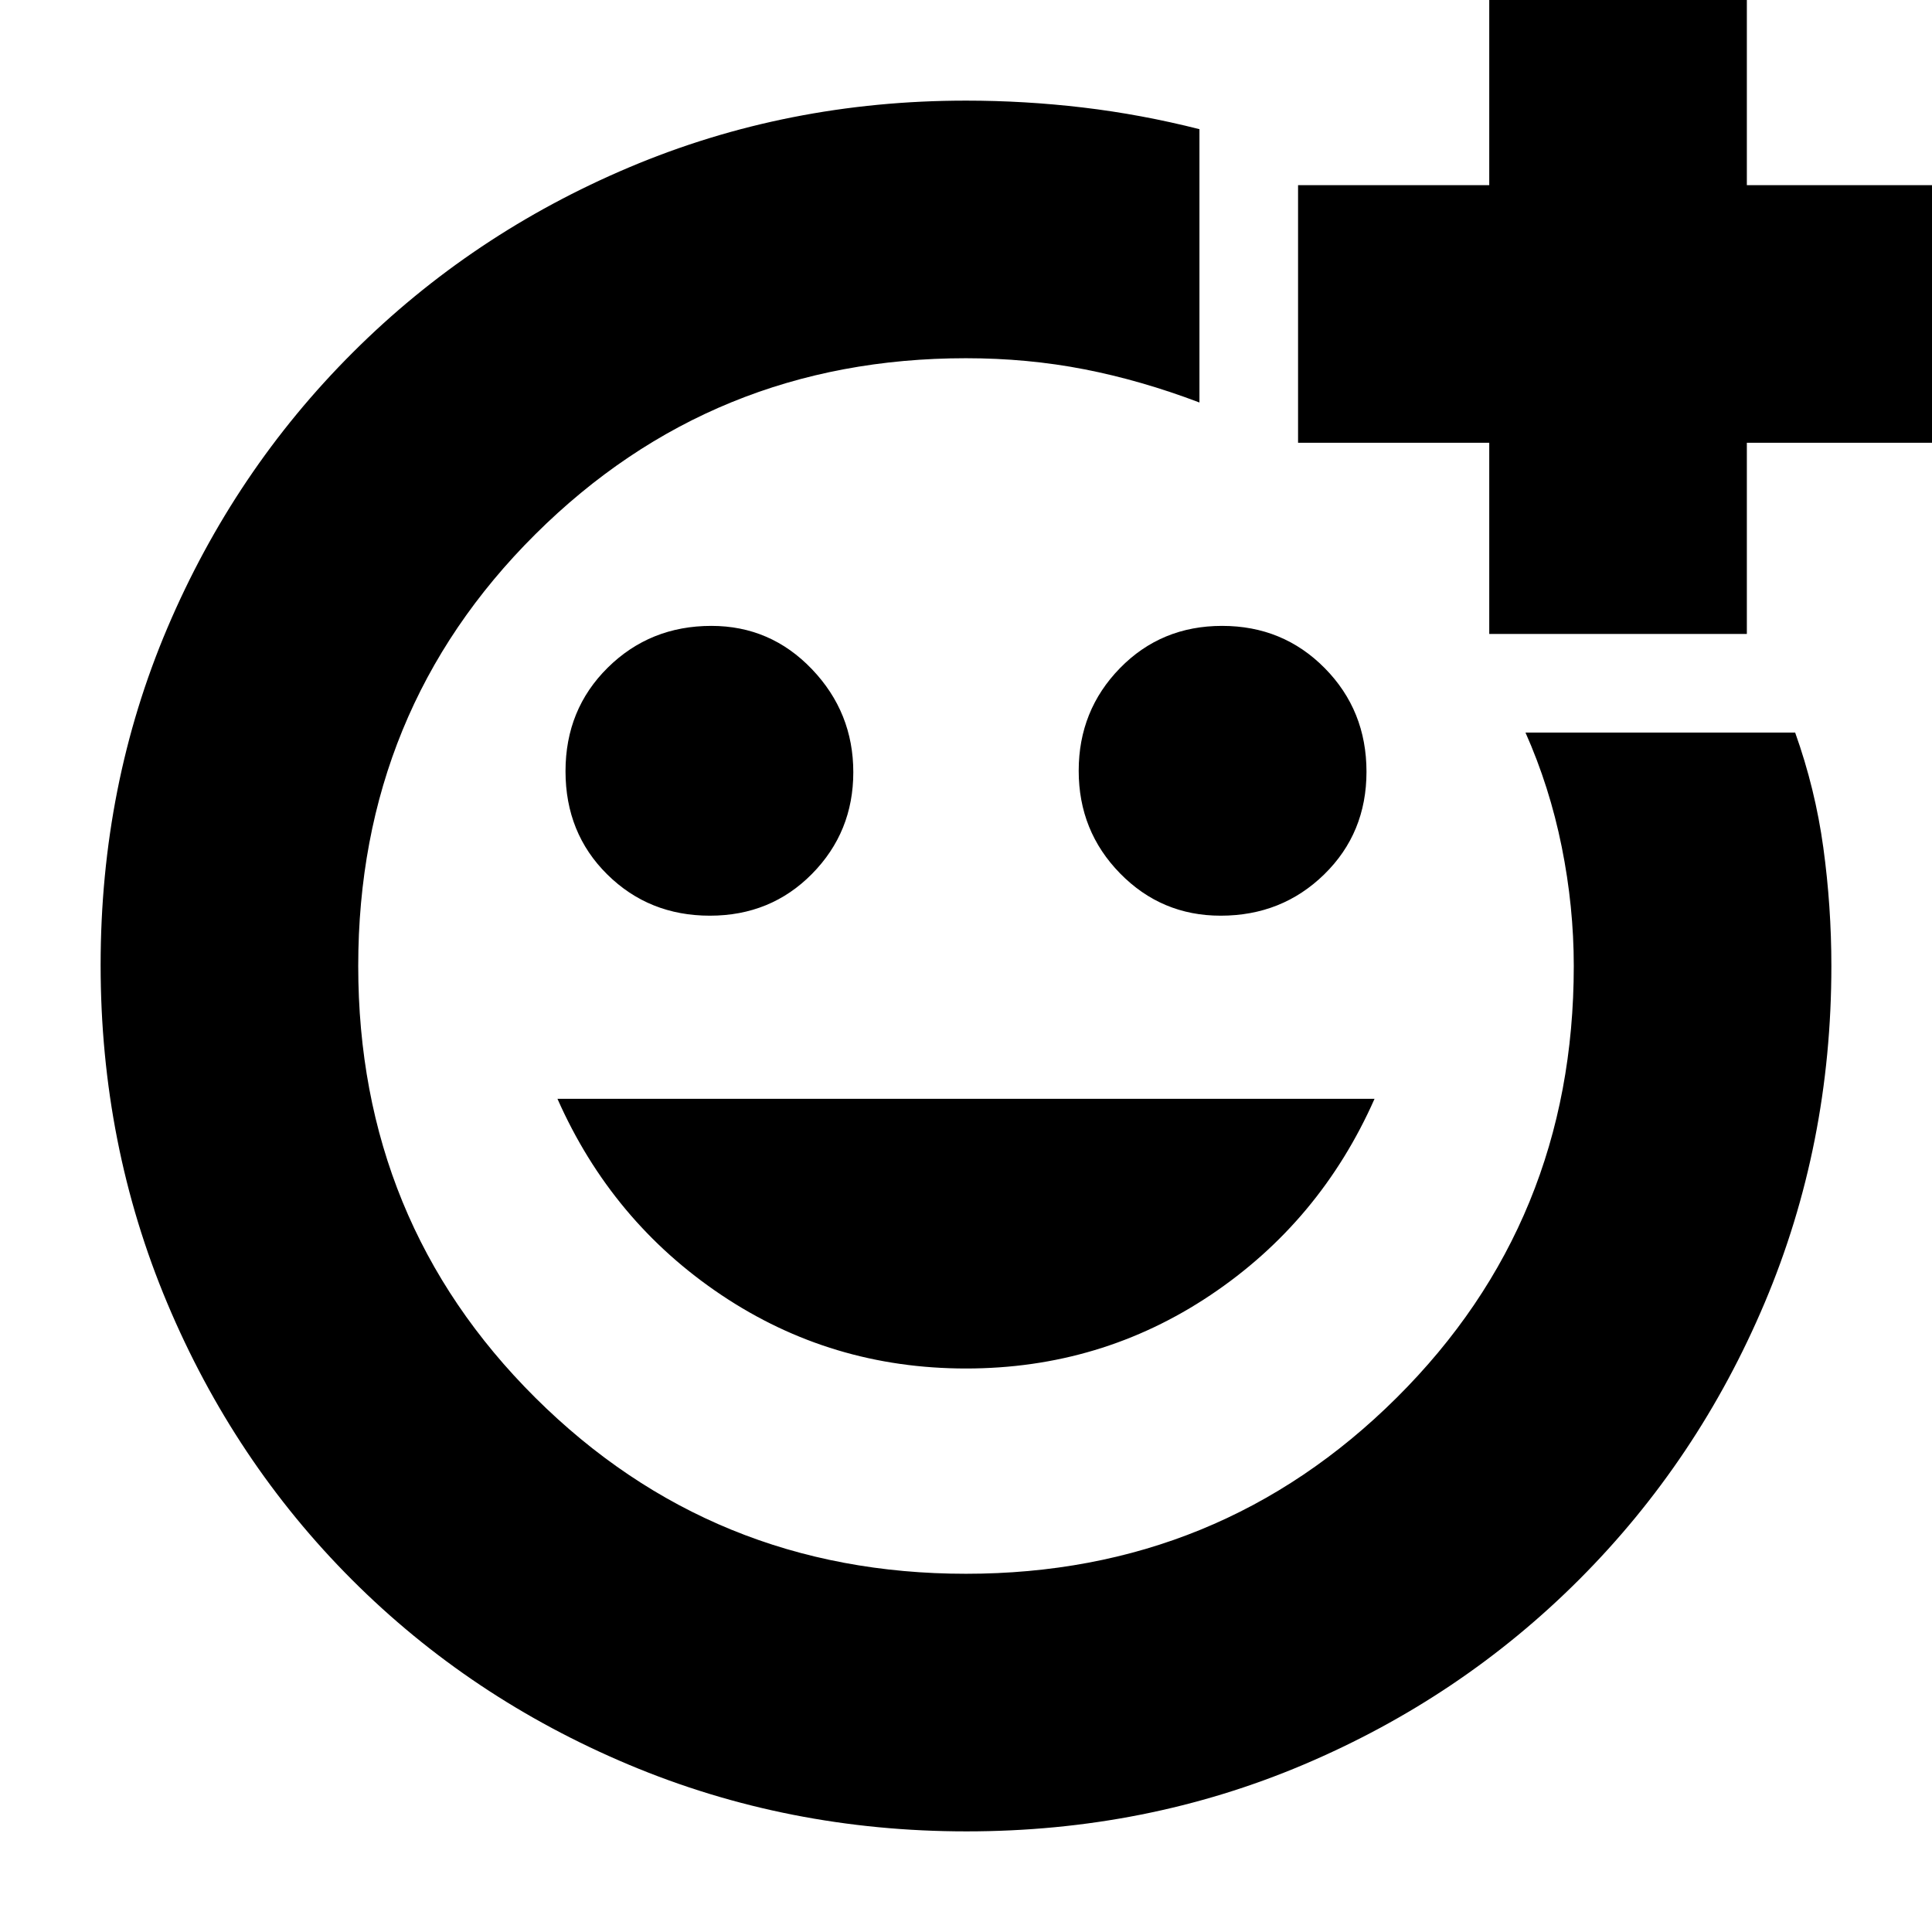 <svg xmlns="http://www.w3.org/2000/svg" height="20" viewBox="0 -960 960 960" width="20"><path d="M480-480Zm.28 430q-88.92 0-167.75-33.1-78.82-33.11-137.57-91.86T83.1-312.49Q50-391.28 50-480.46q0-89.44 33.16-167.49 33.17-78.05 92.18-136.94 59.01-58.89 137.38-92Q391.1-910 480-910q29.15 0 58.11 3.42 28.95 3.43 57.89 10.77V-760q-29-11-57.2-16.5-28.21-5.5-58.8-5.5-126.02 0-214.01 87.49T178-480.01Q178-353 265.98-265.5q87.98 87.5 214 87.5T694-265.49q88-87.5 88-214.51 0-29.52-6-59.26T758-596h134q10 28 14 57.19 4 29.19 4 58.81 0 88.9-33.11 167.28-33.11 78.37-92 137.38Q726-116.33 647.72-83.16 569.45-50 480.28-50ZM740-645v-95h-95v-128h95v-95h128v95h95v128h-95v95H740ZM606.53-505Q637-505 658-525.53t21-51Q679-607 658.26-628q-20.73-21-51-21-30.26 0-50.76 21-20.5 21-20.5 51t20.57 51q20.57 21 49.96 21Zm-253.79 0q30.26 0 50.76-20.79 20.5-20.8 20.5-50.5 0-29.71-20.57-51.21T353.47-649Q323-649 302-628.26q-21 20.73-21 51.5 0 30.76 20.74 51.26 20.73 20.5 51 20.5ZM480-280q67.04 0 121.52-36.5Q656-353 683-414H277q27 61 81.48 97.5Q412.96-280 480-280Z"/></svg>